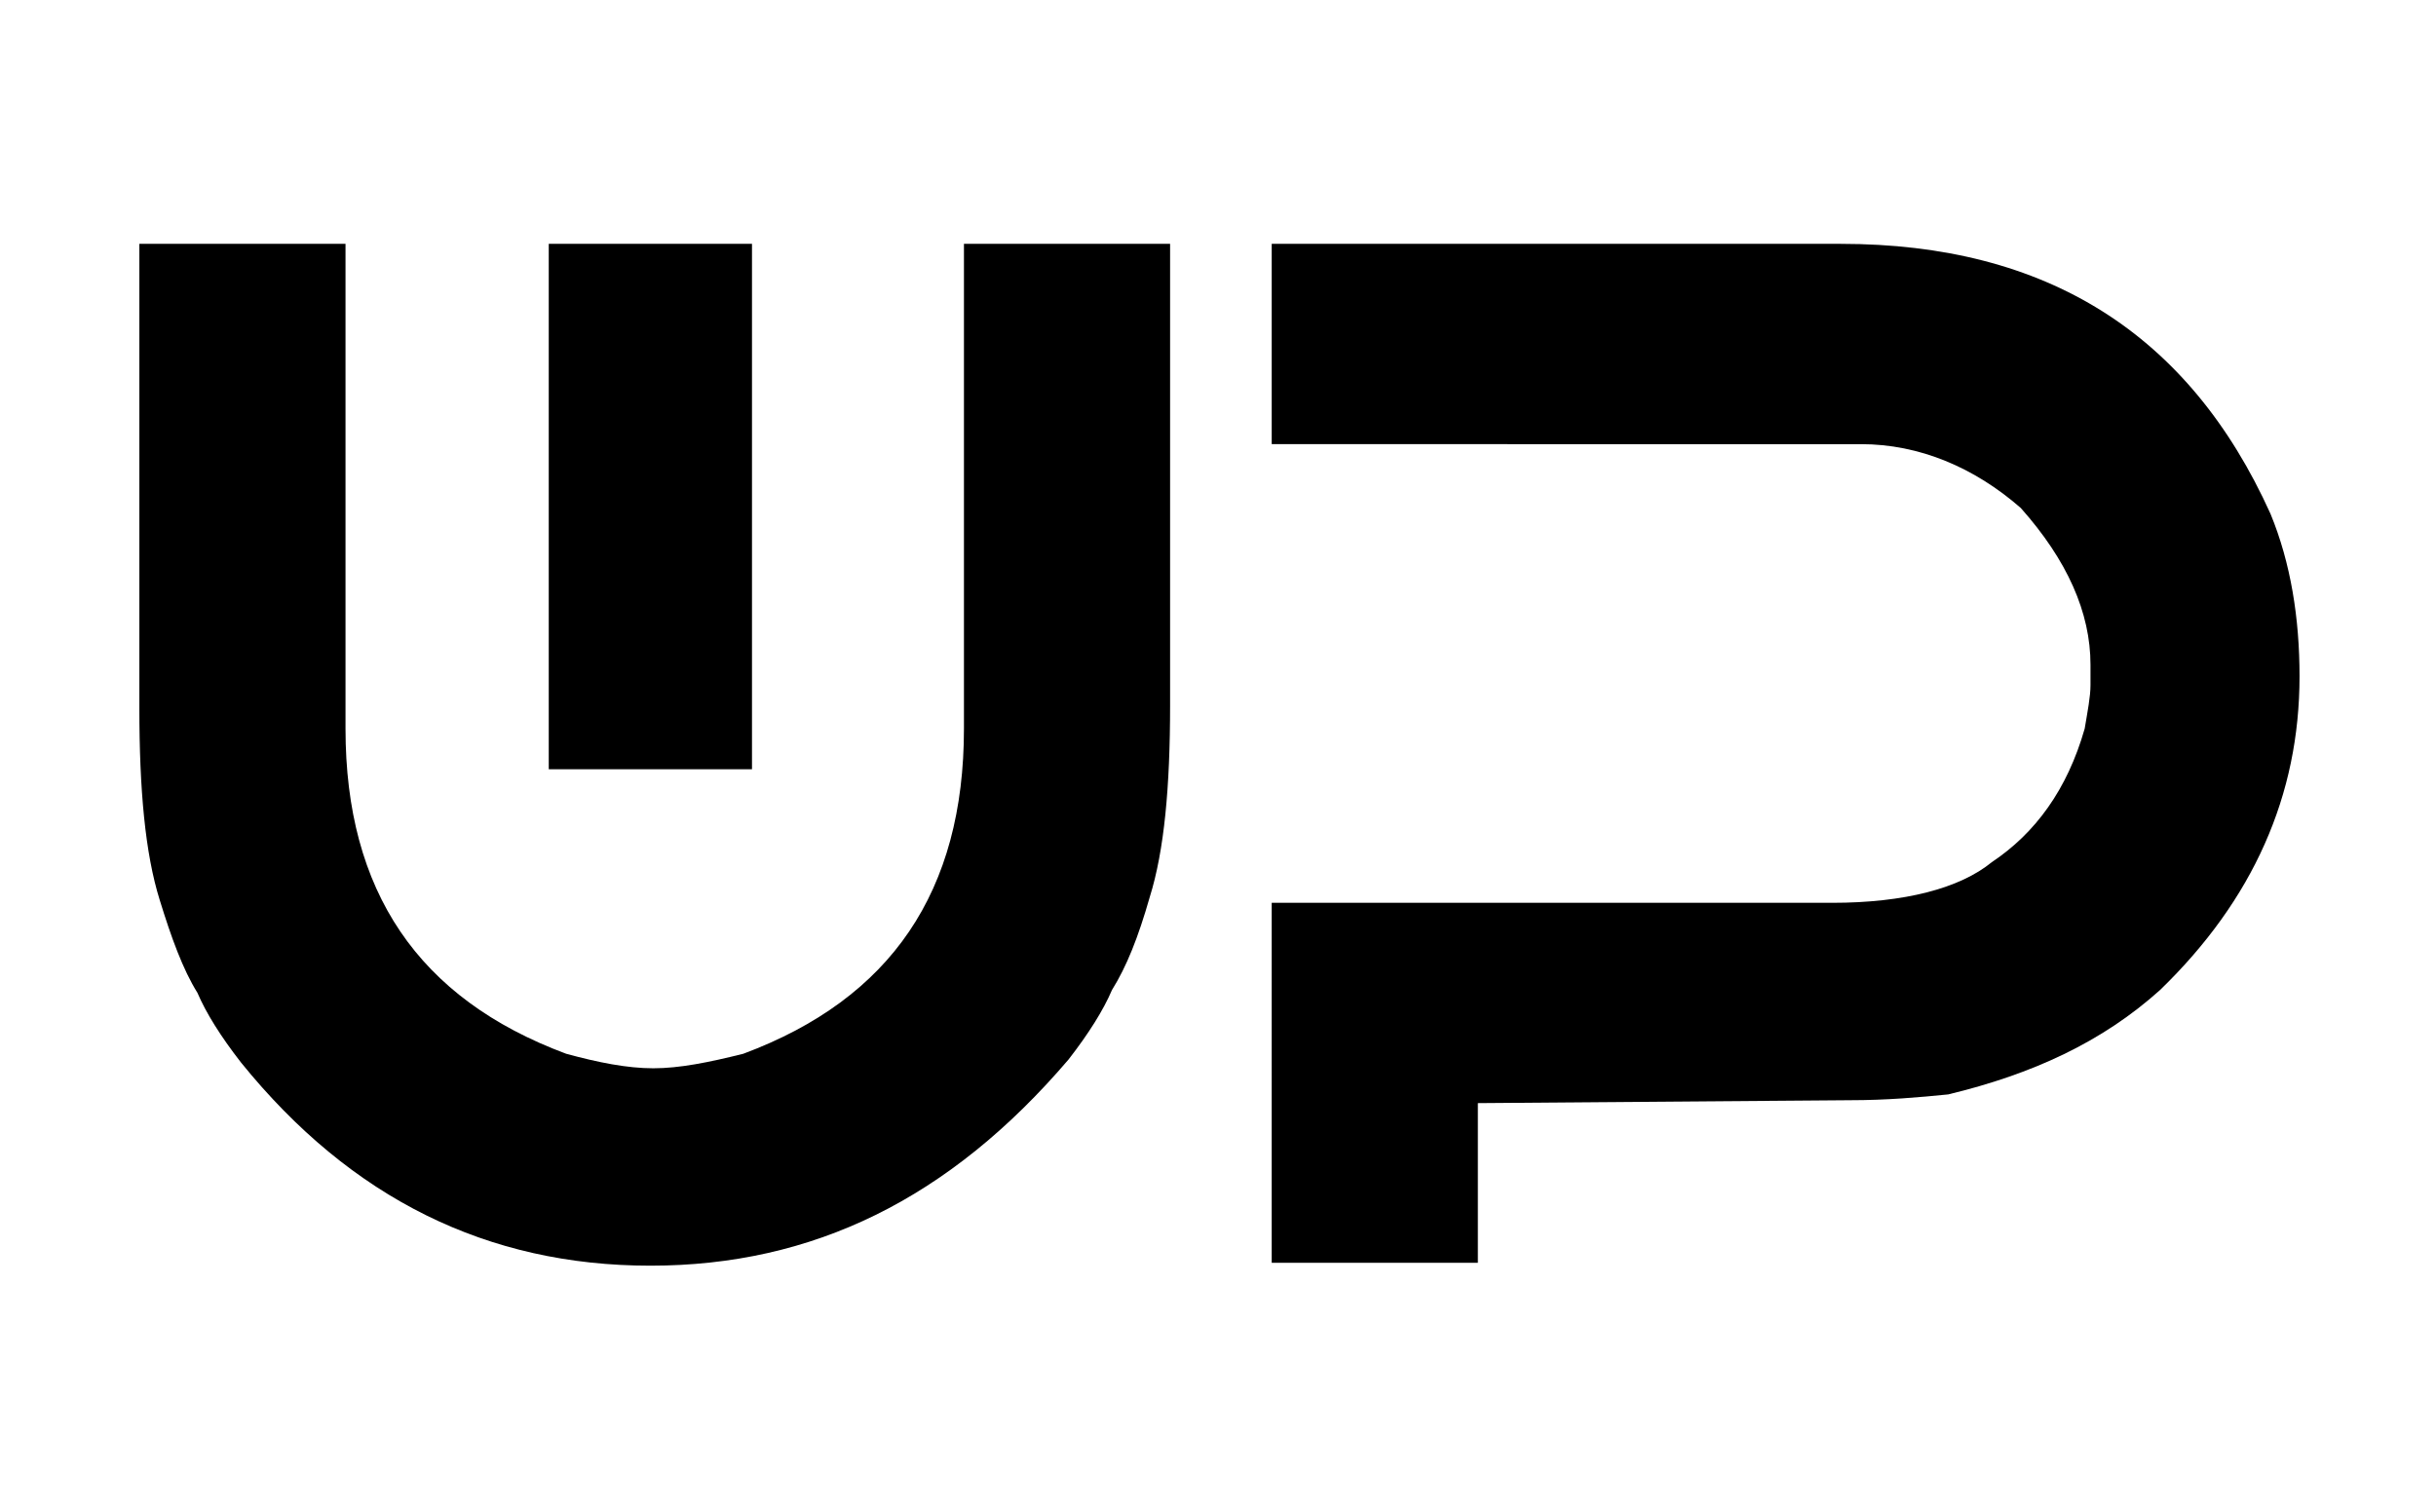 <?xml version="1.0" encoding="utf-8"?>
<!-- Generator: Adobe Illustrator 19.0.0, SVG Export Plug-In . SVG Version: 6.00 Build 0)  -->
<svg version="1.1" xmlns="http://www.w3.org/2000/svg" xmlns:xlink="http://www.w3.org/1999/xlink" x="0px" y="0px"
	 viewBox="0 0 83.9 52.1" style="enable-background:new 0 0 83.9 52.1;" xml:space="preserve">
<style type="text/css">
	.st0{display:none;}
	.st1{display:inline;}
	.st2{fill:#FFFFFF;}
</style>
<g id="Layer_1" class="st0">
	<g id="XMLID_4_" class="st1">
		<g>
			<path id="XMLID_387_" d="M-202.3,31.8l4.8-27.7h5.3l-6.1,35h-7.8l-3-16.3l-3.1,16.3h-7.8l-6.1-35h5.2l4.8,27.7l3.9-20.5h6.1
				L-202.3,31.8z"/>
			<path id="XMLID_389_" d="M-173.2,14.1h5.1v25h-5.1v-1.6c-1.1,0.7-2.4,1.3-3.7,1.6c-0.7,0.2-1.5,0.3-2.3,0.3
				c-0.9,0-1.7-0.1-2.6-0.3c-2.4-0.6-4.4-1.8-6-3.7c-1.1-1.3-1.8-2.7-2.3-4.3c-0.1-0.5-0.2-0.9-0.3-1.2c-0.1-0.4-0.1-0.8-0.1-1.2v-4
				c0-0.4,0.1-0.8,0.2-1.2c0.1-0.4,0.1-0.8,0.3-1.2c0.5-1.6,1.2-3,2.3-4.3c1-1.2,2.3-2.1,3.8-2.8c1.5-0.7,3.1-1,4.7-1
				c2.1,0,4.1,0.6,5.9,1.9V14.1z M-173.3,29.7c0.1-0.5,0.2-1.5,0.2-3c0-1.5-0.1-2.6-0.2-3.1c-0.2-0.9-0.6-1.6-1.2-2.3
				c-1.2-1.4-2.8-2.1-4.6-2.1c-1.9,0-3.4,0.7-4.6,2.1c-0.6,0.7-1,1.4-1.3,2.3c-0.1,0.3-0.1,0.5-0.1,0.6c-0.1,0.4-0.1,1.2-0.1,2.4
				c0,1.2,0,2,0.1,2.4c0,0.2,0,0.3,0.1,0.5c0.2,0.9,0.6,1.8,1.3,2.5c1.2,1.4,2.7,2.1,4.6,2.1c1.9,0,3.4-0.7,4.6-2.1
				C-174,31.4-173.6,30.6-173.3,29.7z"/>
			<path id="XMLID_392_" d="M-152.4,14.3c0.8,0,1.6,0,2.4,0.3v5.1c-0.8-0.3-1.6-0.5-2.4-0.5c-1.9,0-3.4,0.7-4.6,2.1
				c-0.6,0.7-1,1.5-1.2,2.3c-0.1,0.2-0.1,0.6-0.1,1V39h-5.2v-25h5.2v2.1C-156.5,14.9-154.6,14.3-152.4,14.3z"/>
			<path id="XMLID_394_" d="M-125.2,23.3c0.1,0.4,0.1,0.8,0.1,1.2l0,3.9c0,0.4-0.1,0.8-0.2,1.2c0,0.4-0.1,0.8-0.3,1.2
				c-0.5,1.6-1.2,3-2.3,4.2c-1,1.2-2.3,2.1-3.8,2.8c-1.5,0.7-3,1-4.6,1c-2.1,0-4.1-0.6-6-1.8v12h-5.2V14.1h5.2v1.6
				c1.8-1.2,3.8-1.9,6-1.9c1.6,0,3.2,0.3,4.7,1s2.8,1.7,3.9,2.9c1,1.2,1.8,2.7,2.2,4.3C-125.3,22.6-125.3,23-125.2,23.3z
				 M-130.3,28.9c0.1-0.4,0.1-1.2,0.1-2.4c0-1.2,0-2-0.1-2.5c0-0.1-0.1-0.3-0.1-0.5c-0.2-0.9-0.7-1.7-1.3-2.5
				c-1.2-1.4-2.7-2.1-4.6-2.1c-1.9,0-3.4,0.7-4.6,2.1c-0.6,0.7-1,1.5-1.2,2.4c-0.1,0.5-0.2,1.5-0.2,3c0,1.5,0.1,2.6,0.2,3.1
				c0.2,0.9,0.6,1.6,1.2,2.3c1.2,1.4,2.7,2.2,4.6,2.2c1.8,0,3.4-0.7,4.6-2.2c0.6-0.7,1-1.4,1.2-2.3
				C-130.4,29.3-130.3,29.1-130.3,28.9z"/>
			<path id="XMLID_397_" d="M-108.7,4.1c2.6,0,4.8,0.9,6.6,2.8c1.8,1.9,2.8,4.1,2.8,6.6v2c0,2.6-0.9,4.8-2.8,6.6
				c-1.8,1.8-4,2.8-6.6,2.8h-7.4V39h-5.2v-35H-108.7z M-104.5,15.5v-2c0-1.2-0.4-2.2-1.2-3c-0.8-0.8-1.8-1.2-3-1.2h-7.4v10.4h7.4
				c1.2,0,2.2-0.4,3-1.2C-104.9,17.6-104.5,16.7-104.5,15.5z"/>
			<path id="XMLID_400_" d="M-85.4,14.3c0.8,0,1.6,0,2.5,0.3v5.1c-0.8-0.3-1.6-0.5-2.5-0.5c-1.9,0-3.4,0.7-4.6,2.1
				c-0.6,0.7-1,1.5-1.2,2.3c-0.1,0.2-0.1,0.6-0.2,1V39h-5.1v-25h5.1v2.1C-89.5,14.9-87.5,14.3-85.4,14.3z"/>
			<path id="XMLID_402_" d="M-77.9,17.2c2.2-2.2,4.8-3.3,7.9-3.3c3.1,0,5.7,1.1,7.9,3.3c2.2,2.2,3.3,4.8,3.3,7.9v3.2
				c0,2.5-0.8,4.7-2.3,6.7c-1.5,2-3.4,3.3-5.8,4c-1,0.3-2.1,0.5-3.2,0.5c-1.1,0-2.2-0.2-3.2-0.5c-2.3-0.7-4.3-2-5.8-4
				c-1.5-2-2.3-4.2-2.3-6.7v-3.2C-81.2,22-80.1,19.3-77.9,17.2z M-63.9,28.3v-3.2c0-1.7-0.6-3.1-1.8-4.3c-1.2-1.2-2.6-1.8-4.3-1.8
				c-1.7,0-3.1,0.6-4.3,1.8c-1.2,1.2-1.8,2.6-1.8,4.3v3.2c0,1.7,0.6,3.1,1.8,4.3c1.2,1.2,2.6,1.8,4.3,1.8c1.7,0,3.1-0.6,4.3-1.8
				C-64.5,31.4-63.9,30-63.9,28.3z"/>
			<path id="XMLID_405_" d="M-35.5,14.1l-7.8,13.7l7.4,11.3H-42l-4.6-7l-4.3,7h-6l7.2-11.8L-57,14.1h5.9l4.8,8.7l5-8.7H-35.5z"/>
			<path id="XMLID_407_" d="M-11.4,14.1v23.3c0,3.1-1.1,5.8-3.4,8c-2.2,2.2-4.9,3.3-8,3.3c-1.6,0-3.1-0.2-4.6-0.7
				c-1.4-0.4-2.7-1-4-1.9l2.8-4.3c0.8,0.6,1.7,1,2.7,1.3c1,0.3,2,0.5,3.1,0.5c1.7,0,3.2-0.6,4.4-1.8s1.8-2.7,1.8-4.4v-0.2
				c-1.5,1-3.2,1.6-5,1.8c-0.4,0-0.7,0-1,0c-0.4,0-0.8,0-1.2,0c-2.7-0.3-5-1.5-7-3.8c-0.5-0.6-0.9-1.2-1.3-1.9
				c-0.4-0.8-0.8-1.6-1-2.4c-0.1-0.5-0.2-0.9-0.3-1.2c-0.1-0.4-0.1-0.8-0.2-1.2V14.1h5.2c0,0.7,0,3.2,0,7.5c0,4.3,0,6.8,0.1,7.5
				c0,0.2,0,0.4,0.1,0.7c0.2,0.9,0.6,1.7,1.2,2.3c1.2,1.4,2.7,2.1,4.3,2.1c1.8,0,3.4-0.7,4.6-2.1c0.6-0.7,1-1.5,1.2-2.3
				c0.1-0.3,0.1-0.7,0.1-1.1V14.1H-11.4z"/>
		</g>
		<g id="XMLID_1_">
			<path id="XMLID_342_" d="M-202.3,31.8l4.8-27.7h5.3l-6.1,35h-7.8l-3-16.3l-3.1,16.3h-7.8l-6.1-35h5.2l4.8,27.7l3.9-20.5h6.1
				L-202.3,31.8z"/>
			<path id="XMLID_344_" d="M-173.2,14.1h5.1v25h-5.1v-1.6c-1.1,0.7-2.4,1.3-3.7,1.6c-0.7,0.2-1.5,0.3-2.3,0.3
				c-0.9,0-1.7-0.1-2.6-0.3c-2.4-0.6-4.4-1.8-6-3.7c-1.1-1.3-1.8-2.7-2.3-4.3c-0.1-0.5-0.2-0.9-0.3-1.2c-0.1-0.4-0.1-0.8-0.1-1.2v-4
				c0-0.4,0.1-0.8,0.2-1.2c0.1-0.4,0.1-0.8,0.3-1.2c0.5-1.6,1.2-3,2.3-4.3c1-1.2,2.3-2.1,3.8-2.8c1.5-0.7,3.1-1,4.7-1
				c2.1,0,4.1,0.6,5.9,1.9V14.1z M-173.3,29.7c0.1-0.5,0.2-1.5,0.2-3c0-1.5-0.1-2.6-0.2-3.1c-0.2-0.9-0.6-1.6-1.2-2.3
				c-1.2-1.4-2.8-2.1-4.6-2.1c-1.9,0-3.4,0.7-4.6,2.1c-0.6,0.7-1,1.4-1.3,2.3c-0.1,0.3-0.1,0.5-0.1,0.6c-0.1,0.4-0.1,1.2-0.1,2.4
				c0,1.2,0,2,0.1,2.4c0,0.2,0,0.3,0.1,0.5c0.2,0.9,0.6,1.8,1.3,2.5c1.2,1.4,2.7,2.1,4.6,2.1c1.9,0,3.4-0.7,4.6-2.1
				C-174,31.4-173.6,30.6-173.3,29.7z"/>
			<path id="XMLID_347_" d="M-152.4,14.3c0.8,0,1.6,0,2.4,0.3v5.1c-0.8-0.3-1.6-0.5-2.4-0.5c-1.9,0-3.4,0.7-4.6,2.1
				c-0.6,0.7-1,1.5-1.2,2.3c-0.1,0.2-0.1,0.6-0.1,1V39h-5.2v-25h5.2v2.1C-156.5,14.9-154.6,14.3-152.4,14.3z"/>
			<path id="XMLID_349_" d="M-125.2,23.3c0.1,0.4,0.1,0.8,0.1,1.2l0,3.9c0,0.4-0.1,0.8-0.2,1.2c0,0.4-0.1,0.8-0.3,1.2
				c-0.5,1.6-1.2,3-2.3,4.2c-1,1.2-2.3,2.1-3.8,2.8c-1.5,0.7-3,1-4.6,1c-2.1,0-4.1-0.6-6-1.8v12h-5.2V14.1h5.2v1.6
				c1.8-1.2,3.8-1.9,6-1.9c1.6,0,3.2,0.3,4.7,1s2.8,1.7,3.9,2.9c1,1.2,1.8,2.7,2.2,4.3C-125.3,22.6-125.3,23-125.2,23.3z
				 M-130.3,28.9c0.1-0.4,0.1-1.2,0.1-2.4c0-1.2,0-2-0.1-2.5c0-0.1-0.1-0.3-0.1-0.5c-0.2-0.9-0.7-1.7-1.3-2.5
				c-1.2-1.4-2.7-2.1-4.6-2.1c-1.9,0-3.4,0.7-4.6,2.1c-0.6,0.7-1,1.5-1.2,2.4c-0.1,0.5-0.2,1.5-0.2,3c0,1.5,0.1,2.6,0.2,3.1
				c0.2,0.9,0.6,1.6,1.2,2.3c1.2,1.4,2.7,2.2,4.6,2.2c1.8,0,3.4-0.7,4.6-2.2c0.6-0.7,1-1.4,1.2-2.3
				C-130.4,29.3-130.3,29.1-130.3,28.9z"/>
			<path id="XMLID_352_" d="M-108.7,4.1c2.6,0,4.8,0.9,6.6,2.8c1.8,1.9,2.8,4.1,2.8,6.6v2c0,2.6-0.9,4.8-2.8,6.6
				c-1.8,1.8-4,2.8-6.6,2.8h-7.4V39h-5.2v-35H-108.7z M-104.5,15.5v-2c0-1.2-0.4-2.2-1.2-3c-0.8-0.8-1.8-1.2-3-1.2h-7.4v10.4h7.4
				c1.2,0,2.2-0.4,3-1.2C-104.9,17.6-104.5,16.7-104.5,15.5z"/>
			<path id="XMLID_355_" d="M-85.4,14.3c0.8,0,1.6,0,2.5,0.3v5.1c-0.8-0.3-1.6-0.5-2.5-0.5c-1.9,0-3.4,0.7-4.6,2.1
				c-0.6,0.7-1,1.5-1.2,2.3c-0.1,0.2-0.1,0.6-0.2,1V39h-5.1v-25h5.1v2.1C-89.5,14.9-87.5,14.3-85.4,14.3z"/>
			<path id="XMLID_357_" d="M-77.9,17.2c2.2-2.2,4.8-3.3,7.9-3.3c3.1,0,5.7,1.1,7.9,3.3c2.2,2.2,3.3,4.8,3.3,7.9v3.2
				c0,2.5-0.8,4.7-2.3,6.7c-1.5,2-3.4,3.3-5.8,4c-1,0.3-2.1,0.5-3.2,0.5c-1.1,0-2.2-0.2-3.2-0.5c-2.3-0.7-4.3-2-5.8-4
				c-1.5-2-2.3-4.2-2.3-6.7v-3.2C-81.2,22-80.1,19.3-77.9,17.2z M-63.9,28.3v-3.2c0-1.7-0.6-3.1-1.8-4.3c-1.2-1.2-2.6-1.8-4.3-1.8
				c-1.7,0-3.1,0.6-4.3,1.8c-1.2,1.2-1.8,2.6-1.8,4.3v3.2c0,1.7,0.6,3.1,1.8,4.3c1.2,1.2,2.6,1.8,4.3,1.8c1.7,0,3.1-0.6,4.3-1.8
				C-64.5,31.4-63.9,30-63.9,28.3z"/>
			<path id="XMLID_360_" d="M-35.5,14.1l-7.8,13.7l7.4,11.3H-42l-4.6-7l-4.3,7h-6l7.2-11.8L-57,14.1h5.9l4.8,8.7l5-8.7H-35.5z"/>
			<path id="XMLID_362_" d="M-11.4,14.1v23.3c0,3.1-1.1,5.8-3.4,8c-2.2,2.2-4.9,3.3-8,3.3c-1.6,0-3.1-0.2-4.6-0.7
				c-1.4-0.4-2.7-1-4-1.9l2.8-4.3c0.8,0.6,1.7,1,2.7,1.3c1,0.3,2,0.5,3.1,0.5c1.7,0,3.2-0.6,4.4-1.8s1.8-2.7,1.8-4.4v-0.2
				c-1.5,1-3.2,1.6-5,1.8c-0.4,0-0.7,0-1,0c-0.4,0-0.8,0-1.2,0c-2.7-0.3-5-1.5-7-3.8c-0.5-0.6-0.9-1.2-1.3-1.9
				c-0.4-0.8-0.8-1.6-1-2.4c-0.1-0.5-0.2-0.9-0.3-1.2c-0.1-0.4-0.1-0.8-0.2-1.2V14.1h5.2c0,0.7,0,3.2,0,7.5c0,4.3,0,6.8,0.1,7.5
				c0,0.2,0,0.4,0.1,0.7c0.2,0.9,0.6,1.7,1.2,2.3c1.2,1.4,2.7,2.1,4.3,2.1c1.8,0,3.4-0.7,4.6-2.1c0.6-0.7,1-1.5,1.2-2.3
				c0.1-0.3,0.1-0.7,0.1-1.1V14.1H-11.4z"/>
		</g>
		<g id="XMLID_2_">
			<path id="XMLID_3_" d="M-299.7,40.6c-5.6,0-10.3-2.3-14.1-7c-0.7-0.9-1.2-1.7-1.5-2.4c-0.5-0.8-0.9-1.9-1.3-3.2
				c-0.5-1.6-0.7-3.8-0.7-6.6V5.4h7.1v16.7c0,5.6,2.5,9.3,7.6,11.2c1.1,0.3,2.1,0.5,3,0.5c0.9,0,1.9-0.2,3.1-0.5
				c5.1-1.9,7.6-5.6,7.6-11.2V5.4h7.1v15.9c0,2.8-0.2,5-0.7,6.6c-0.4,1.4-0.8,2.4-1.3,3.2c-0.3,0.7-0.8,1.5-1.5,2.4
				C-289.4,38.3-294.1,40.6-299.7,40.6z M-303.2,5.4h7v18.1h-7V5.4z"/>
			<path id="XMLID_7_" d="M-278.3,5.4h19.6c7.1,0,12,3.1,14.8,9.3c0.7,1.7,1,3.6,1,5.6c0,4.1-1.6,7.7-4.8,10.8
				c-2,1.8-4.4,2.9-7.3,3.6c-1,0.1-2.1,0.2-3.4,0.2l-12.8,0.1v5.5h-7.1V28.1h19.3c2.5,0,4.4-0.5,5.5-1.4c1.5-1,2.6-2.5,3.2-4.6
				c0.1-0.6,0.2-1.1,0.2-1.5v-0.7c0-1.8-0.8-3.6-2.4-5.4c-1.6-1.4-3.5-2.2-5.5-2.2h-20.4V5.4z"/>
		</g>
	</g>
</g>
<g id="Layer_2" class="st0">
	<g id="XMLID_75_" class="st1">
		<g>
			<path id="XMLID_409_" class="st2" d="M-202.3,98.3l4.8-27.7h5.3l-6.1,35h-7.8l-3-16.3l-3.1,16.3h-7.8l-6.1-35h5.2l4.8,27.7
				l3.9-20.5h6.1L-202.3,98.3z"/>
			<path id="XMLID_411_" class="st2" d="M-173.2,80.6h5.1v25h-5.1v-1.6c-1.1,0.7-2.4,1.3-3.7,1.6c-0.7,0.2-1.5,0.3-2.3,0.3
				c-0.9,0-1.7-0.1-2.6-0.3c-2.4-0.6-4.4-1.8-6-3.7c-1.1-1.3-1.8-2.7-2.3-4.3c-0.1-0.5-0.2-0.9-0.3-1.2c-0.1-0.4-0.1-0.8-0.1-1.2v-4
				c0-0.4,0.1-0.8,0.2-1.2c0.1-0.4,0.1-0.8,0.3-1.2c0.5-1.6,1.2-3,2.3-4.3c1-1.2,2.3-2.1,3.8-2.8c1.5-0.7,3.1-1,4.7-1
				c2.1,0,4.1,0.6,5.9,1.8V80.6z M-173.3,96.2c0.1-0.5,0.2-1.5,0.2-3c0-1.5-0.1-2.6-0.2-3.1c-0.2-0.9-0.6-1.6-1.2-2.3
				c-1.2-1.4-2.8-2.2-4.6-2.2c-1.9,0-3.4,0.7-4.6,2.2c-0.6,0.7-1,1.4-1.3,2.3c-0.1,0.3-0.1,0.5-0.1,0.7c-0.1,0.4-0.1,1.2-0.1,2.4
				c0,1.2,0,2,0.1,2.4c0,0.2,0,0.3,0.1,0.5c0.2,0.9,0.6,1.8,1.3,2.5c1.2,1.4,2.7,2.1,4.6,2.1c1.9,0,3.4-0.7,4.6-2.1
				C-174,97.9-173.6,97.1-173.3,96.2z"/>
			<path id="XMLID_414_" class="st2" d="M-152.4,80.8c0.8,0,1.6,0,2.4,0.3v5.1c-0.8-0.3-1.6-0.5-2.4-0.5c-1.9,0-3.4,0.7-4.6,2.2
				c-0.6,0.7-1,1.5-1.2,2.3c-0.1,0.2-0.1,0.6-0.1,1v14.4h-5.2v-25h5.2v2C-156.5,81.4-154.6,80.8-152.4,80.8z"/>
			<path id="XMLID_416_" class="st2" d="M-125.2,89.8c0.1,0.4,0.1,0.8,0.1,1.2l0,3.9c0,0.4-0.1,0.8-0.2,1.2c0,0.4-0.1,0.8-0.3,1.2
				c-0.5,1.6-1.2,3-2.3,4.3c-1,1.2-2.3,2.1-3.8,2.8c-1.5,0.7-3,1-4.6,1c-2.1,0-4.1-0.6-6-1.8v12h-5.2V80.6h5.2v1.6
				c1.8-1.2,3.8-1.9,6-1.9c1.6,0,3.2,0.3,4.7,1s2.8,1.7,3.9,2.9c1,1.2,1.8,2.7,2.2,4.3C-125.3,89.1-125.3,89.5-125.2,89.8z
				 M-130.3,95.4c0.1-0.4,0.1-1.2,0.1-2.4c0-1.2,0-2-0.1-2.5c0-0.1-0.1-0.3-0.1-0.5c-0.2-0.9-0.7-1.7-1.3-2.5
				c-1.2-1.4-2.7-2.1-4.6-2.1c-1.9,0-3.4,0.7-4.6,2.1c-0.6,0.7-1,1.5-1.2,2.3c-0.1,0.5-0.2,1.5-0.2,3c0,1.5,0.1,2.6,0.2,3.1
				c0.2,0.9,0.6,1.6,1.2,2.3c1.2,1.4,2.7,2.2,4.6,2.2c1.8,0,3.4-0.7,4.6-2.2c0.6-0.7,1-1.4,1.2-2.3
				C-130.4,95.8-130.3,95.6-130.3,95.4z"/>
			<path id="XMLID_419_" class="st2" d="M-108.7,70.6c2.6,0,4.8,0.9,6.6,2.8c1.8,1.9,2.8,4.1,2.8,6.7v2c0,2.6-0.9,4.8-2.8,6.6
				c-1.8,1.8-4,2.8-6.6,2.8h-7.4v14.2h-5.2v-35H-108.7z M-104.5,82v-2c0-1.2-0.4-2.2-1.2-3c-0.8-0.8-1.8-1.2-3-1.2h-7.4v10.3h7.4
				c1.2,0,2.2-0.4,3-1.2C-104.9,84.1-104.5,83.2-104.5,82z"/>
			<path id="XMLID_422_" class="st2" d="M-85.4,80.8c0.8,0,1.6,0,2.5,0.3v5.1c-0.8-0.3-1.6-0.5-2.5-0.5c-1.9,0-3.4,0.7-4.6,2.2
				c-0.6,0.7-1,1.5-1.2,2.3c-0.1,0.2-0.1,0.6-0.2,1v14.4h-5.1v-25h5.1v2C-89.5,81.4-87.5,80.8-85.4,80.8z"/>
			<path id="XMLID_424_" class="st2" d="M-77.9,83.7c2.2-2.2,4.8-3.3,7.9-3.3c3.1,0,5.7,1.1,7.9,3.3c2.2,2.2,3.3,4.8,3.3,7.9v3.2
				c0,2.5-0.8,4.7-2.3,6.7c-1.5,2-3.4,3.3-5.8,4c-1,0.3-2.1,0.5-3.2,0.5c-1.1,0-2.2-0.2-3.2-0.5c-2.3-0.7-4.3-2-5.8-4
				c-1.5-2-2.3-4.2-2.3-6.7v-3.2C-81.2,88.5-80.1,85.8-77.9,83.7z M-63.9,94.8v-3.2c0-1.7-0.6-3.1-1.8-4.3c-1.2-1.2-2.6-1.8-4.3-1.8
				c-1.7,0-3.1,0.6-4.3,1.8c-1.2,1.2-1.8,2.6-1.8,4.3v3.2c0,1.7,0.6,3.1,1.8,4.3c1.2,1.2,2.6,1.8,4.3,1.8c1.7,0,3.1-0.6,4.3-1.8
				C-64.5,97.9-63.9,96.5-63.9,94.8z"/>
			<path id="XMLID_427_" class="st2" d="M-35.5,80.6l-7.8,13.7l7.4,11.3H-42l-4.6-7l-4.3,7h-6l7.2-11.8L-57,80.6h5.9l4.8,8.7l5-8.7
				H-35.5z"/>
			<path id="XMLID_429_" class="st2" d="M-11.4,80.6v23.3c0,3.1-1.1,5.8-3.4,8c-2.2,2.2-4.9,3.3-8,3.3c-1.6,0-3.1-0.2-4.6-0.7
				c-1.4-0.4-2.7-1-4-1.9l2.8-4.3c0.8,0.6,1.7,1,2.7,1.3c1,0.3,2,0.5,3.1,0.5c1.7,0,3.2-0.6,4.4-1.8s1.8-2.7,1.8-4.4v-0.2
				c-1.5,1-3.2,1.6-5,1.8c-0.4,0-0.7,0-1,0c-0.4,0-0.8,0-1.2,0c-2.7-0.3-5-1.5-7-3.8c-0.5-0.6-0.9-1.2-1.3-1.9
				c-0.4-0.8-0.8-1.6-1-2.4c-0.1-0.5-0.2-0.9-0.3-1.2c-0.1-0.4-0.1-0.8-0.2-1.2V80.6h5.2c0,0.7,0,3.2,0,7.5c0,4.3,0,6.8,0.1,7.5
				c0,0.2,0,0.4,0.1,0.7c0.2,0.9,0.6,1.7,1.2,2.3c1.2,1.4,2.7,2.1,4.3,2.1c1.8,0,3.4-0.7,4.6-2.1c0.6-0.7,1-1.5,1.2-2.3
				c0.1-0.3,0.1-0.7,0.1-1.1V80.6H-11.4z"/>
		</g>
		<g id="XMLID_82_">
			<path id="XMLID_364_" class="st2" d="M-202.3,98.3l4.8-27.7h5.3l-6.1,35h-7.8l-3-16.3l-3.1,16.3h-7.8l-6.1-35h5.2l4.8,27.7
				l3.9-20.5h6.1L-202.3,98.3z"/>
			<path id="XMLID_366_" class="st2" d="M-173.2,80.6h5.1v25h-5.1v-1.6c-1.1,0.7-2.4,1.3-3.7,1.6c-0.7,0.2-1.5,0.3-2.3,0.3
				c-0.9,0-1.7-0.1-2.6-0.3c-2.4-0.6-4.4-1.8-6-3.7c-1.1-1.3-1.8-2.7-2.3-4.3c-0.1-0.5-0.2-0.9-0.3-1.2c-0.1-0.4-0.1-0.8-0.1-1.2v-4
				c0-0.4,0.1-0.8,0.2-1.2c0.1-0.4,0.1-0.8,0.3-1.2c0.5-1.6,1.2-3,2.3-4.3c1-1.2,2.3-2.1,3.8-2.8c1.5-0.7,3.1-1,4.7-1
				c2.1,0,4.1,0.6,5.9,1.8V80.6z M-173.3,96.2c0.1-0.5,0.2-1.5,0.2-3c0-1.5-0.1-2.6-0.2-3.1c-0.2-0.9-0.6-1.6-1.2-2.3
				c-1.2-1.4-2.8-2.2-4.6-2.2c-1.9,0-3.4,0.7-4.6,2.2c-0.6,0.7-1,1.4-1.3,2.3c-0.1,0.3-0.1,0.5-0.1,0.7c-0.1,0.4-0.1,1.2-0.1,2.4
				c0,1.2,0,2,0.1,2.4c0,0.2,0,0.3,0.1,0.5c0.2,0.9,0.6,1.8,1.3,2.5c1.2,1.4,2.7,2.1,4.6,2.1c1.9,0,3.4-0.7,4.6-2.1
				C-174,97.9-173.6,97.1-173.3,96.2z"/>
			<path id="XMLID_369_" class="st2" d="M-152.4,80.8c0.8,0,1.6,0,2.4,0.3v5.1c-0.8-0.3-1.6-0.5-2.4-0.5c-1.9,0-3.4,0.7-4.6,2.2
				c-0.6,0.7-1,1.5-1.2,2.3c-0.1,0.2-0.1,0.6-0.1,1v14.4h-5.2v-25h5.2v2C-156.5,81.4-154.6,80.8-152.4,80.8z"/>
			<path id="XMLID_371_" class="st2" d="M-125.2,89.8c0.1,0.4,0.1,0.8,0.1,1.2l0,3.9c0,0.4-0.1,0.8-0.2,1.2c0,0.4-0.1,0.8-0.3,1.2
				c-0.5,1.6-1.2,3-2.3,4.3c-1,1.2-2.3,2.1-3.8,2.8c-1.5,0.7-3,1-4.6,1c-2.1,0-4.1-0.6-6-1.8v12h-5.2V80.6h5.2v1.6
				c1.8-1.2,3.8-1.9,6-1.9c1.6,0,3.2,0.3,4.7,1s2.8,1.7,3.9,2.9c1,1.2,1.8,2.7,2.2,4.3C-125.3,89.1-125.3,89.5-125.2,89.8z
				 M-130.3,95.4c0.1-0.4,0.1-1.2,0.1-2.4c0-1.2,0-2-0.1-2.5c0-0.1-0.1-0.3-0.1-0.5c-0.2-0.9-0.7-1.7-1.3-2.5
				c-1.2-1.4-2.7-2.1-4.6-2.1c-1.9,0-3.4,0.7-4.6,2.1c-0.6,0.7-1,1.5-1.2,2.3c-0.1,0.5-0.2,1.5-0.2,3c0,1.5,0.1,2.6,0.2,3.1
				c0.2,0.9,0.6,1.6,1.2,2.3c1.2,1.4,2.7,2.2,4.6,2.2c1.8,0,3.4-0.7,4.6-2.2c0.6-0.7,1-1.4,1.2-2.3
				C-130.4,95.8-130.3,95.6-130.3,95.4z"/>
			<path id="XMLID_374_" class="st2" d="M-108.7,70.6c2.6,0,4.8,0.9,6.6,2.8c1.8,1.9,2.8,4.1,2.8,6.7v2c0,2.6-0.9,4.8-2.8,6.6
				c-1.8,1.8-4,2.8-6.6,2.8h-7.4v14.2h-5.2v-35H-108.7z M-104.5,82v-2c0-1.2-0.4-2.2-1.2-3c-0.8-0.8-1.8-1.2-3-1.2h-7.4v10.3h7.4
				c1.2,0,2.2-0.4,3-1.2C-104.9,84.1-104.5,83.2-104.5,82z"/>
			<path id="XMLID_377_" class="st2" d="M-85.4,80.8c0.8,0,1.6,0,2.5,0.3v5.1c-0.8-0.3-1.6-0.5-2.5-0.5c-1.9,0-3.4,0.7-4.6,2.2
				c-0.6,0.7-1,1.5-1.2,2.3c-0.1,0.2-0.1,0.6-0.2,1v14.4h-5.1v-25h5.1v2C-89.5,81.4-87.5,80.8-85.4,80.8z"/>
			<path id="XMLID_379_" class="st2" d="M-77.9,83.7c2.2-2.2,4.8-3.3,7.9-3.3c3.1,0,5.7,1.1,7.9,3.3c2.2,2.2,3.3,4.8,3.3,7.9v3.2
				c0,2.5-0.8,4.7-2.3,6.7c-1.5,2-3.4,3.3-5.8,4c-1,0.3-2.1,0.5-3.2,0.5c-1.1,0-2.2-0.2-3.2-0.5c-2.3-0.7-4.3-2-5.8-4
				c-1.5-2-2.3-4.2-2.3-6.7v-3.2C-81.2,88.5-80.1,85.8-77.9,83.7z M-63.9,94.8v-3.2c0-1.7-0.6-3.1-1.8-4.3c-1.2-1.2-2.6-1.8-4.3-1.8
				c-1.7,0-3.1,0.6-4.3,1.8c-1.2,1.2-1.8,2.6-1.8,4.3v3.2c0,1.7,0.6,3.1,1.8,4.3c1.2,1.2,2.6,1.8,4.3,1.8c1.7,0,3.1-0.6,4.3-1.8
				C-64.5,97.9-63.9,96.5-63.9,94.8z"/>
			<path id="XMLID_382_" class="st2" d="M-35.5,80.6l-7.8,13.7l7.4,11.3H-42l-4.6-7l-4.3,7h-6l7.2-11.8L-57,80.6h5.9l4.8,8.7l5-8.7
				H-35.5z"/>
			<path id="XMLID_384_" class="st2" d="M-11.4,80.6v23.3c0,3.1-1.1,5.8-3.4,8c-2.2,2.2-4.9,3.3-8,3.3c-1.6,0-3.1-0.2-4.6-0.7
				c-1.4-0.4-2.7-1-4-1.9l2.8-4.3c0.8,0.6,1.7,1,2.7,1.3c1,0.3,2,0.5,3.1,0.5c1.7,0,3.2-0.6,4.4-1.8s1.8-2.7,1.8-4.4v-0.2
				c-1.5,1-3.2,1.6-5,1.8c-0.4,0-0.7,0-1,0c-0.4,0-0.8,0-1.2,0c-2.7-0.3-5-1.5-7-3.8c-0.5-0.6-0.9-1.2-1.3-1.9
				c-0.4-0.8-0.8-1.6-1-2.4c-0.1-0.5-0.2-0.9-0.3-1.2c-0.1-0.4-0.1-0.8-0.2-1.2V80.6h5.2c0,0.7,0,3.2,0,7.5c0,4.3,0,6.8,0.1,7.5
				c0,0.2,0,0.4,0.1,0.7c0.2,0.9,0.6,1.7,1.2,2.3c1.2,1.4,2.7,2.1,4.3,2.1c1.8,0,3.4-0.7,4.6-2.1c0.6-0.7,1-1.5,1.2-2.3
				c0.1-0.3,0.1-0.7,0.1-1.1V80.6H-11.4z"/>
		</g>
		<g id="XMLID_76_">
			<path id="XMLID_79_" class="st2" d="M-299.7,107.1c-5.6,0-10.3-2.3-14.1-7c-0.7-0.9-1.2-1.7-1.5-2.4c-0.5-0.8-0.9-1.9-1.3-3.2
				c-0.5-1.6-0.7-3.8-0.7-6.6V71.9h7.1v16.7c0,5.6,2.5,9.3,7.6,11.2c1.1,0.3,2.1,0.5,3,0.5c0.9,0,1.9-0.2,3.1-0.5
				c5.1-1.9,7.6-5.6,7.6-11.2V71.9h7.1v15.9c0,2.8-0.2,5-0.7,6.6c-0.4,1.4-0.8,2.4-1.3,3.2c-0.3,0.7-0.8,1.5-1.5,2.4
				C-289.4,104.8-294.1,107.1-299.7,107.1z M-303.2,71.9h7v18.1h-7V71.9z"/>
			<path id="XMLID_77_" class="st2" d="M-278.3,71.9h19.6c7.1,0,12,3.1,14.8,9.3c0.7,1.7,1,3.6,1,5.6c0,4.1-1.6,7.7-4.8,10.8
				c-2,1.8-4.4,2.9-7.3,3.6c-1,0.1-2.1,0.2-3.4,0.2l-12.8,0.1v5.5h-7.1V94.6h19.3c2.5,0,4.4-0.5,5.5-1.4c1.5-1,2.6-2.5,3.2-4.6
				c0.1-0.6,0.2-1.1,0.2-1.5v-0.7c0-1.8-0.8-3.6-2.4-5.4c-1.6-1.4-3.5-2.2-5.5-2.2h-20.4V71.9z"/>
		</g>
	</g>
</g>
<g id="Layer_3">
	<g id="XMLID_162_">
		<path id="XMLID_165_" d="M22.4,43.6c-5.6,0-10.3-2.3-14.1-7c-0.7-0.9-1.2-1.7-1.5-2.4c-0.5-0.8-0.9-1.9-1.3-3.2
			c-0.5-1.6-0.7-3.8-0.7-6.6V8.4h7.1v16.7c0,5.6,2.5,9.3,7.6,11.2c1.1,0.3,2.1,0.5,3,0.5c0.9,0,1.9-0.2,3.1-0.5
			c5.1-1.9,7.6-5.6,7.6-11.2V8.4h7.1v15.9c0,2.8-0.2,5-0.7,6.6c-0.4,1.4-0.8,2.4-1.3,3.2c-0.3,0.7-0.8,1.5-1.5,2.4
			C32.7,41.3,28,43.6,22.4,43.6z M18.9,8.4h7v18.1h-7V8.4z"/>
		<path id="XMLID_163_" d="M43.8,8.4h19.6c7.1,0,12,3.1,14.8,9.3c0.7,1.7,1,3.6,1,5.6c0,4.1-1.6,7.7-4.8,10.8
			c-2,1.8-4.4,2.9-7.3,3.6c-1,0.1-2.1,0.2-3.4,0.2l-12.8,0.1v5.5h-7.1V31.1h19.3c2.5,0,4.4-0.5,5.5-1.4c1.5-1,2.6-2.5,3.2-4.6
			c0.1-0.6,0.2-1.1,0.2-1.5v-0.7c0-1.8-0.8-3.6-2.4-5.4c-1.6-1.4-3.5-2.2-5.5-2.2H43.8V8.4z"/>
	</g>
</g>
<g id="Layer_4" class="st0">
	<g id="XMLID_219_" class="st1">
		<path id="XMLID_222_" class="st2" d="M22.4,110.1c-5.6,0-10.3-2.3-14.1-7c-0.7-0.9-1.2-1.7-1.5-2.4c-0.5-0.8-0.9-1.9-1.3-3.2
			c-0.5-1.6-0.7-3.8-0.7-6.6V74.9h7.1v16.7c0,5.6,2.5,9.3,7.6,11.2c1.1,0.3,2.1,0.5,3,0.5c0.9,0,1.9-0.2,3.1-0.5
			c5.1-1.9,7.6-5.6,7.6-11.2V74.9h7.1v15.9c0,2.8-0.2,5-0.7,6.6c-0.4,1.4-0.8,2.4-1.3,3.2c-0.3,0.7-0.8,1.5-1.5,2.4
			C32.7,107.8,28,110.1,22.4,110.1z M18.9,74.9h7v18.1h-7V74.9z"/>
		<path id="XMLID_220_" class="st2" d="M43.8,74.9h19.6c7.1,0,12,3.1,14.8,9.3c0.7,1.7,1,3.6,1,5.6c0,4.1-1.6,7.7-4.8,10.8
			c-2,1.8-4.4,2.9-7.3,3.6c-1,0.1-2.1,0.2-3.4,0.2l-12.8,0.1v5.5h-7.1V97.6h19.3c2.5,0,4.4-0.5,5.5-1.4c1.5-1,2.6-2.5,3.2-4.6
			c0.1-0.6,0.2-1.1,0.2-1.5v-0.7c0-1.8-0.8-3.6-2.4-5.4c-1.6-1.4-3.5-2.2-5.5-2.2H43.8V74.9z"/>
	</g>
</g>
</svg>

